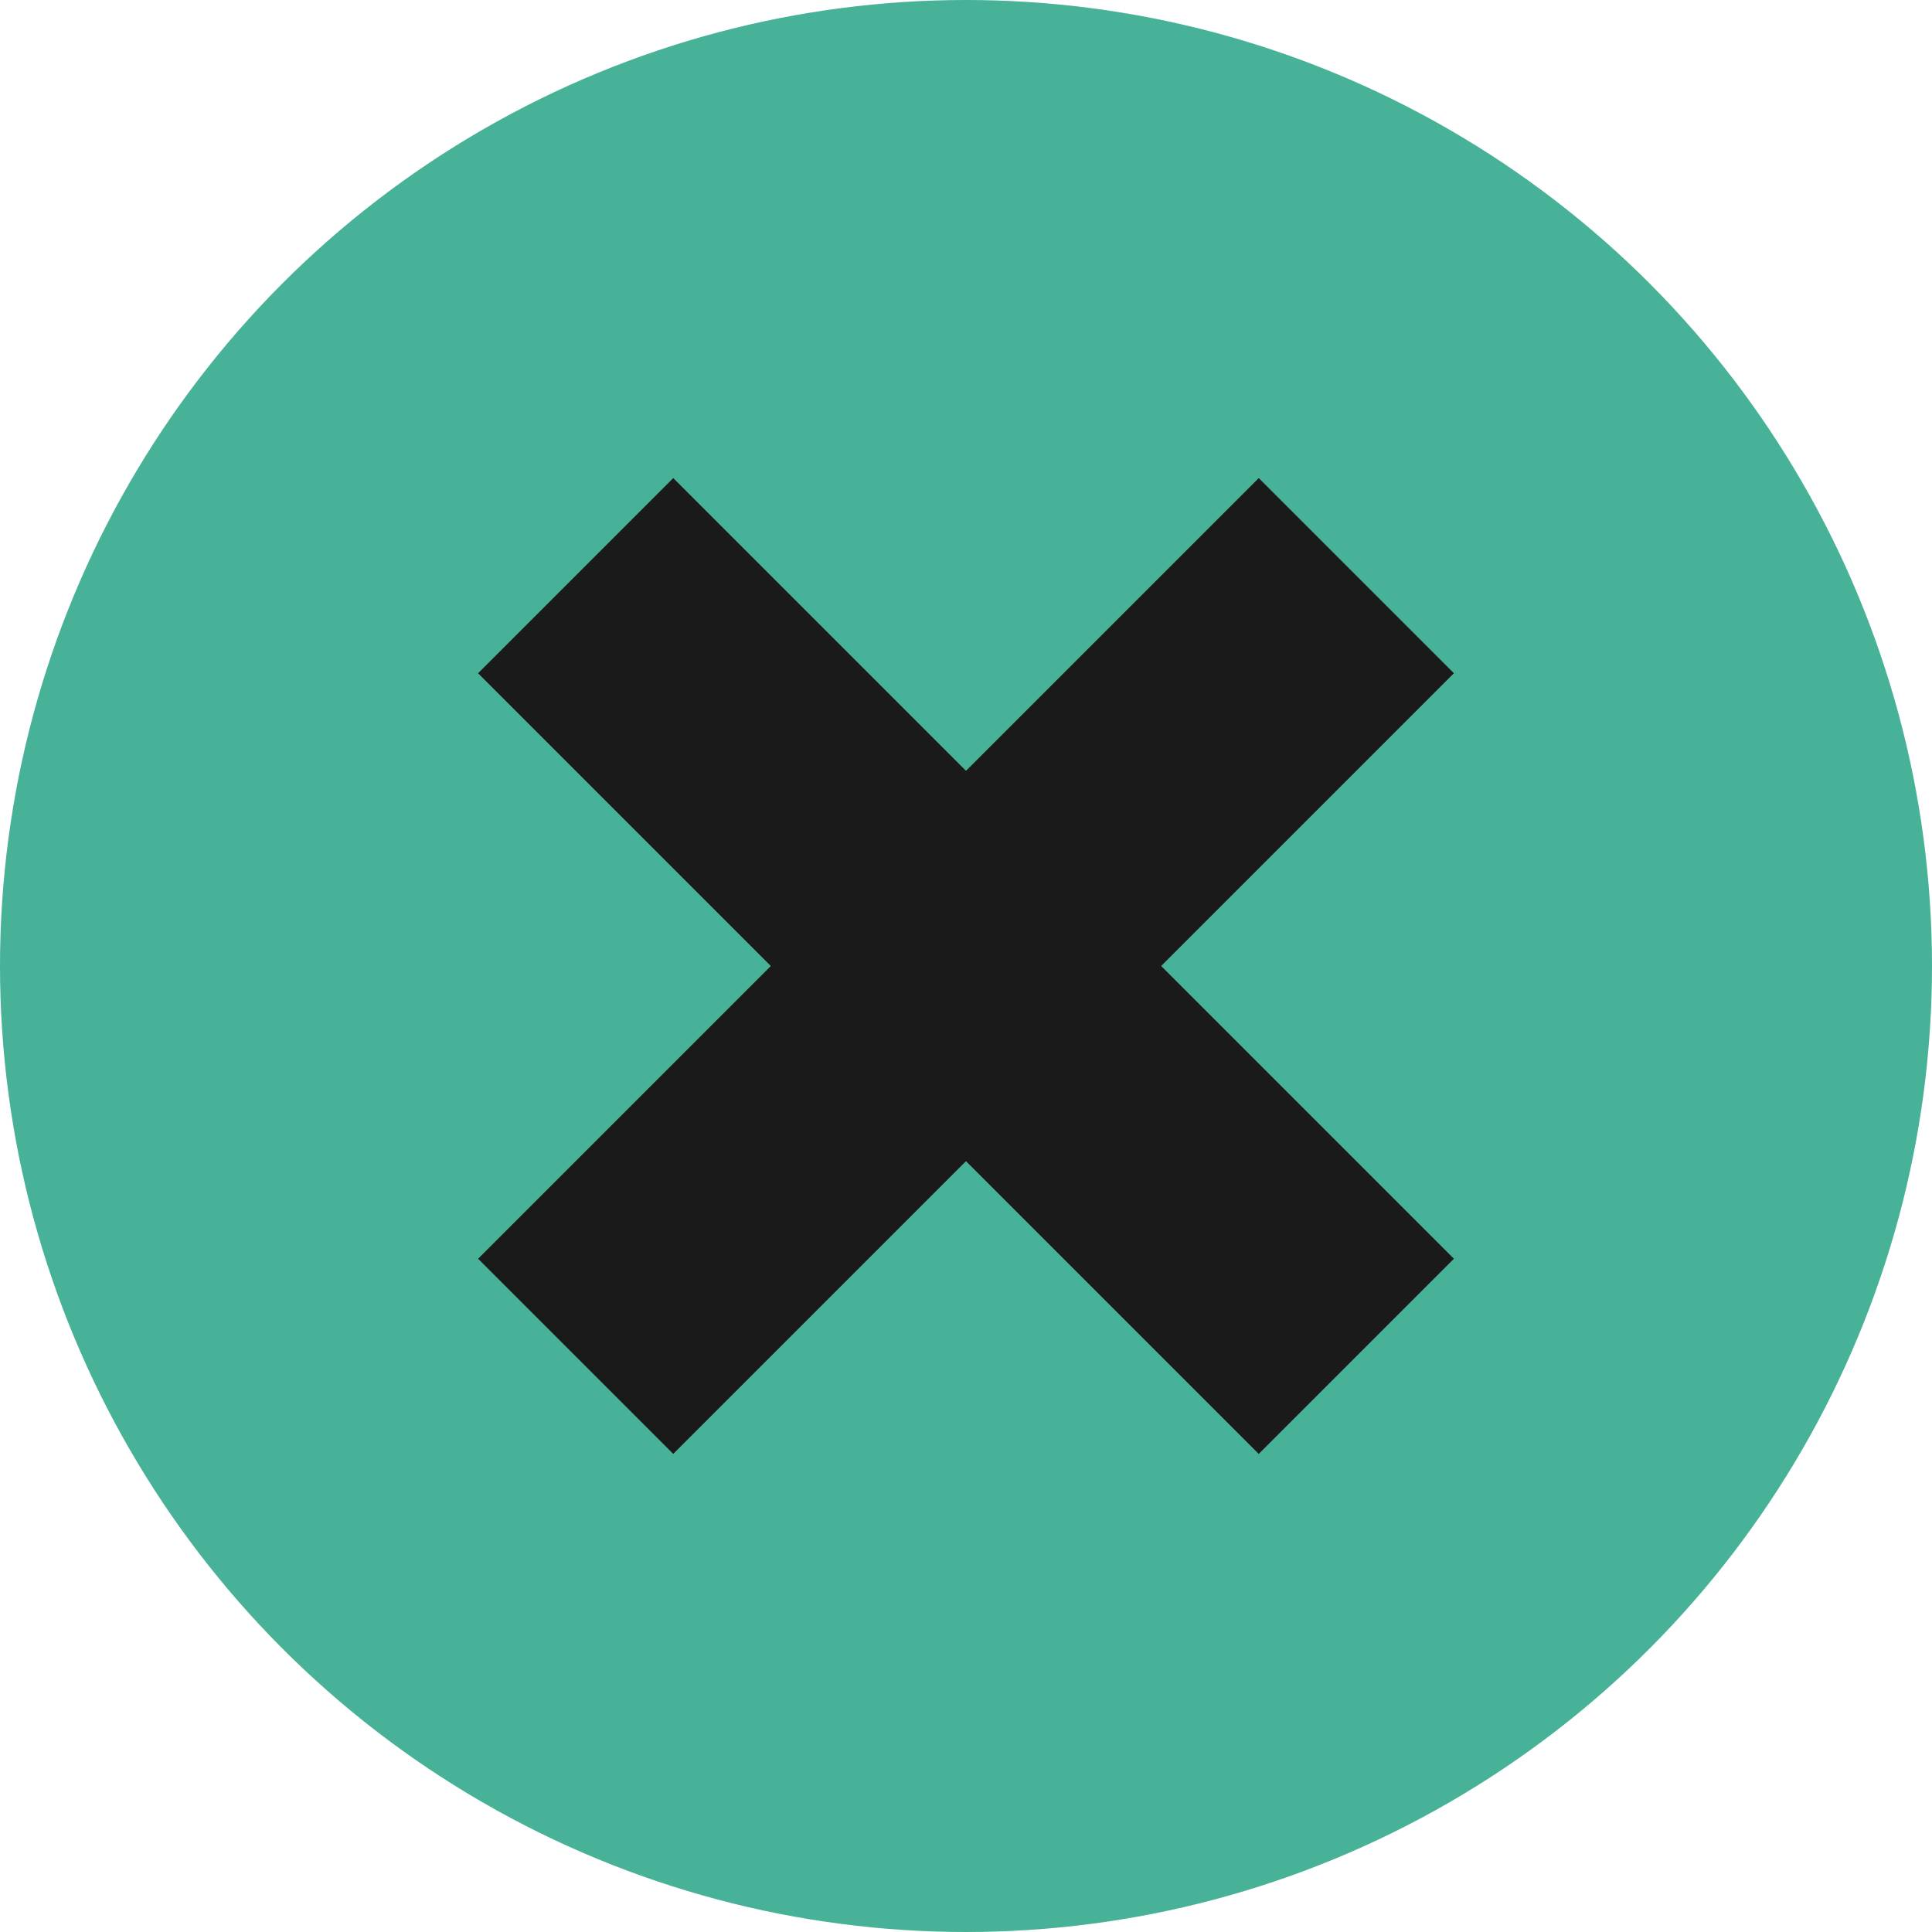 <svg width="14" height="14" viewBox="0 0 14 14" xmlns="http://www.w3.org/2000/svg">
 <g>
  <title>Layer 1</title>
  <ellipse ry="7" rx="7" id="svg_1" cy="7" cx="7" stroke-width="1.5" fill="#47b297"/>
  <rect transform="rotate(45, 7, 7)" id="svg_4" height="2" width="8" y="6" x="3" stroke-width="1.5" fill="#1a1a1a"/>
  <rect transform="rotate(135, 7, 7)" id="svg_6" height="2" width="8" y="6" x="3" stroke-width="1.5" fill="#1a1a1a"/>
 </g>
</svg>
